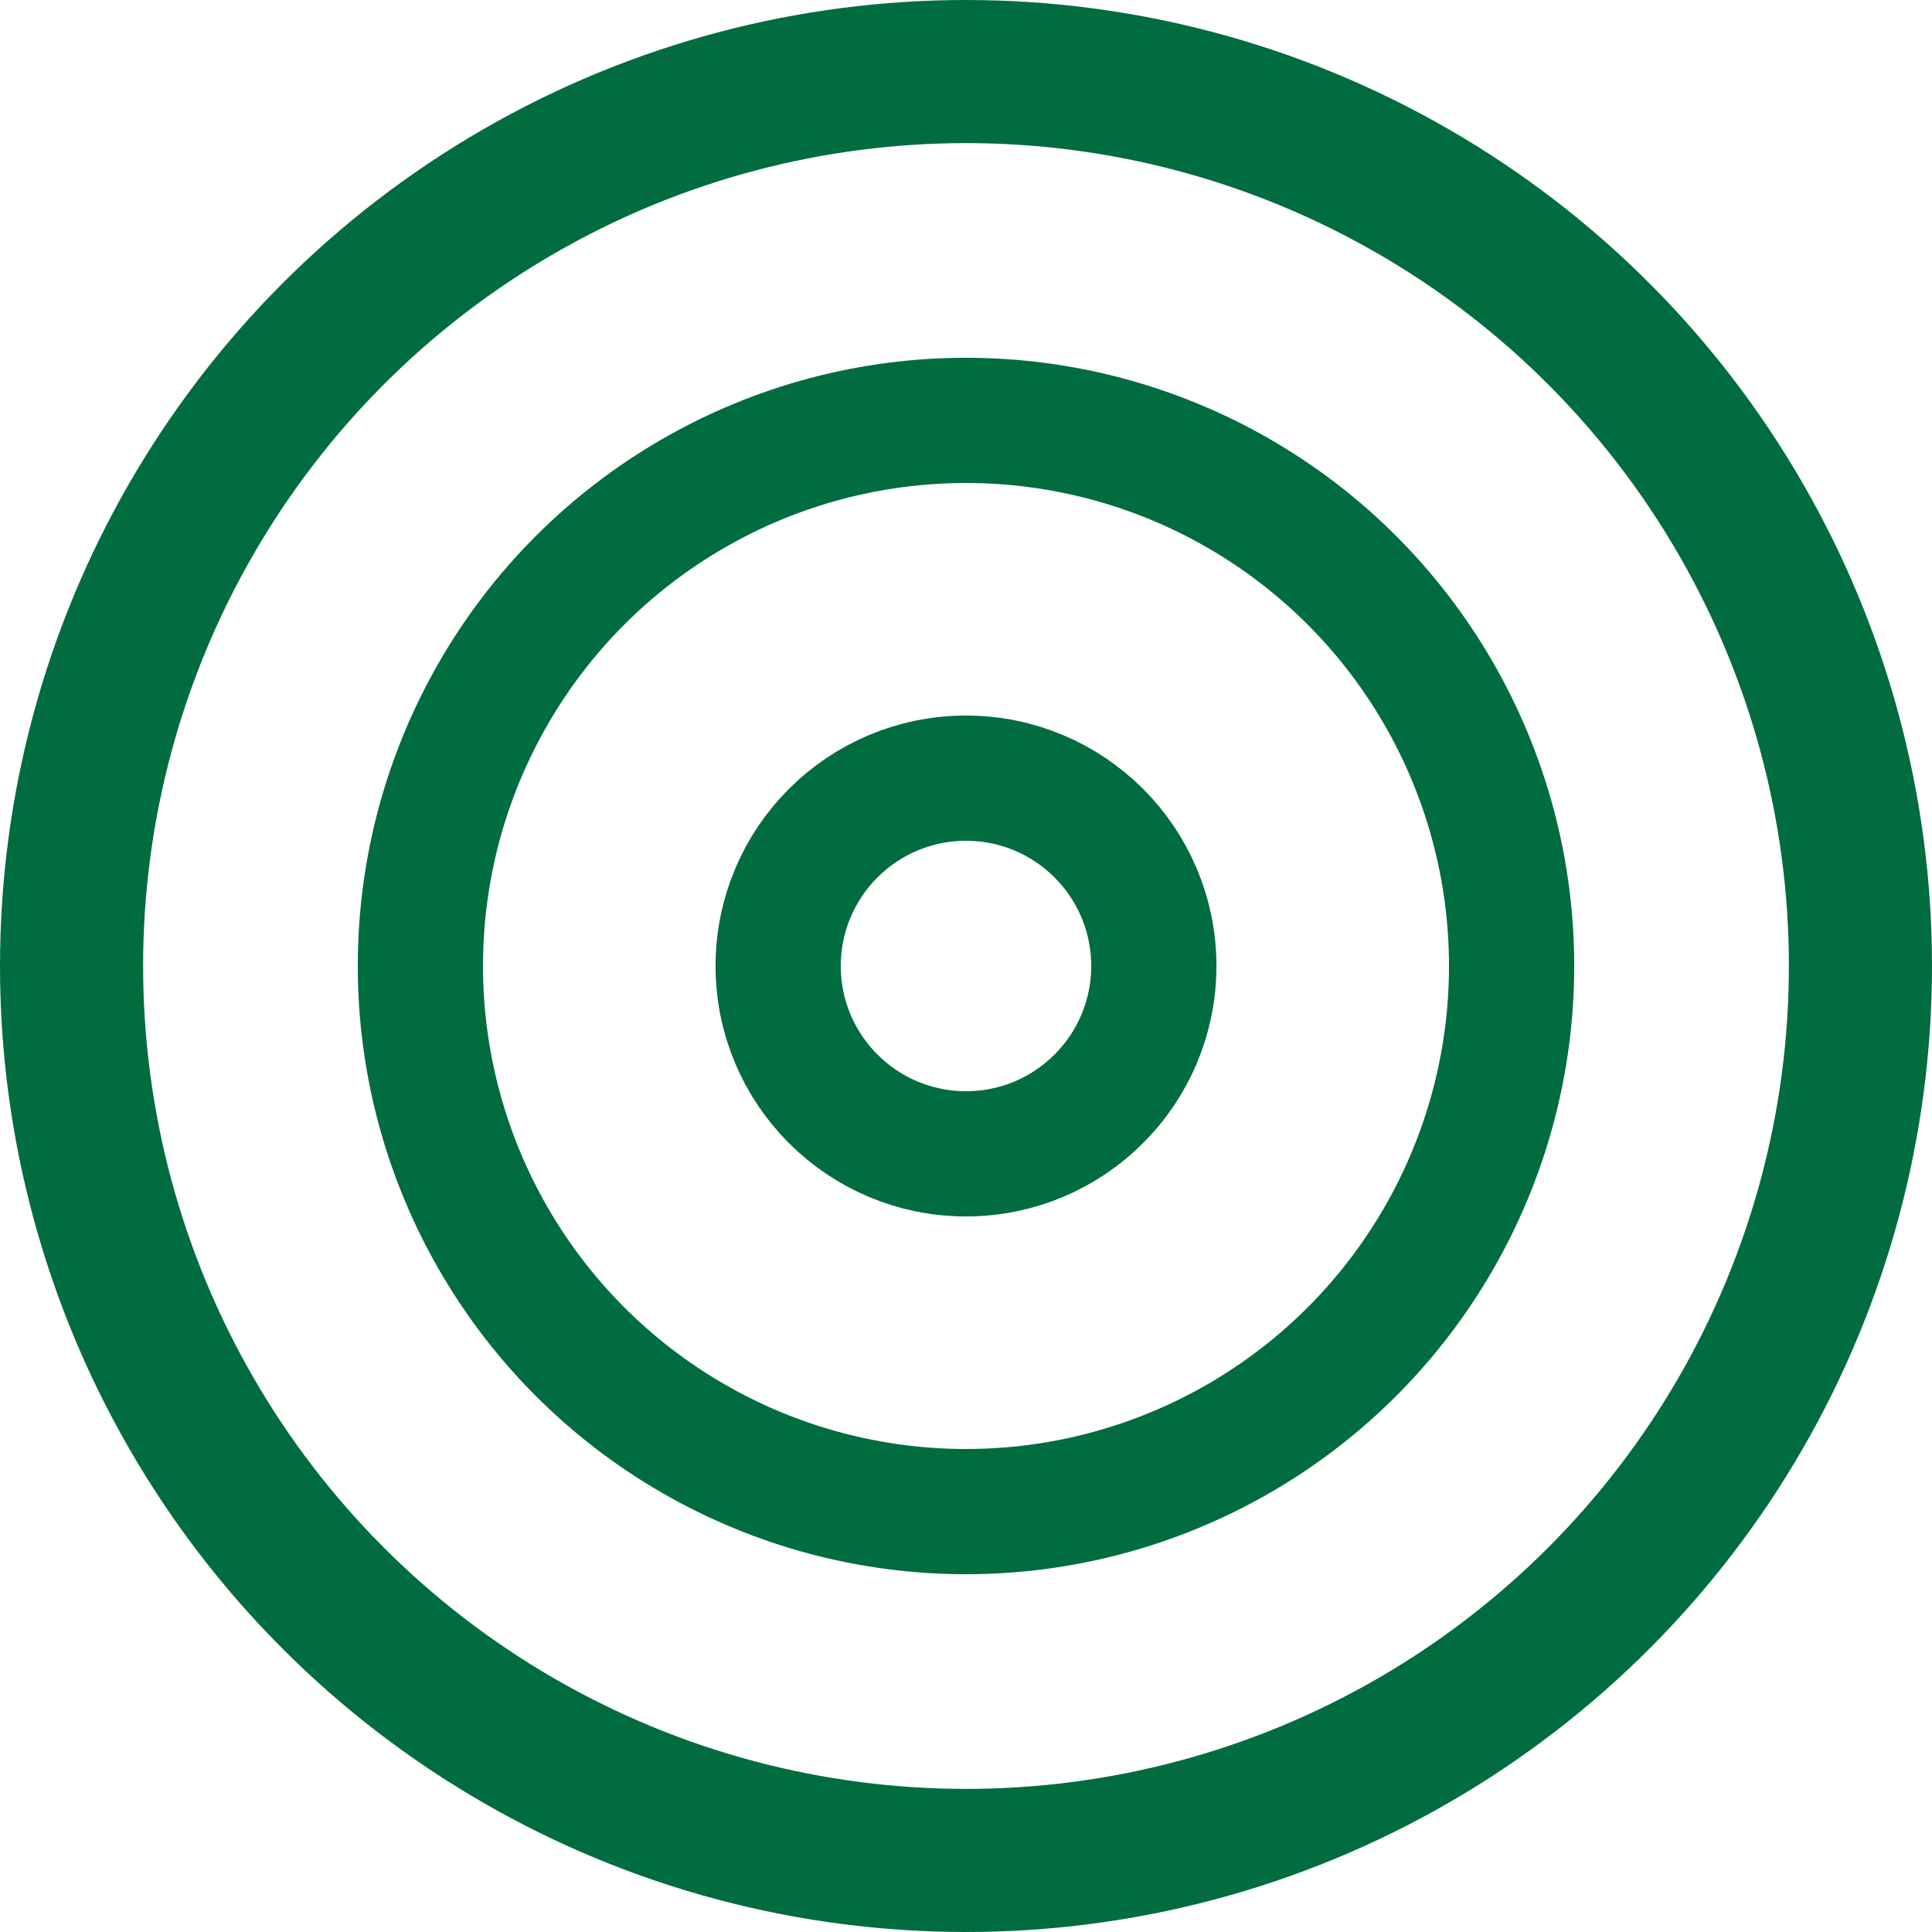 <svg width="27" height="27" viewBox="0 0 27 27" fill="none" xmlns="http://www.w3.org/2000/svg">
<circle cx="13.5" cy="13.5" r="12.5" stroke="#006C40" stroke-width="2"/>
<circle cx="13.5" cy="13.5" r="7.625" stroke="#006C40" stroke-width="1.75"/>
<circle cx="13.5" cy="13.5" r="2.625" stroke="#006C40" stroke-width="1.75"/>
</svg>
